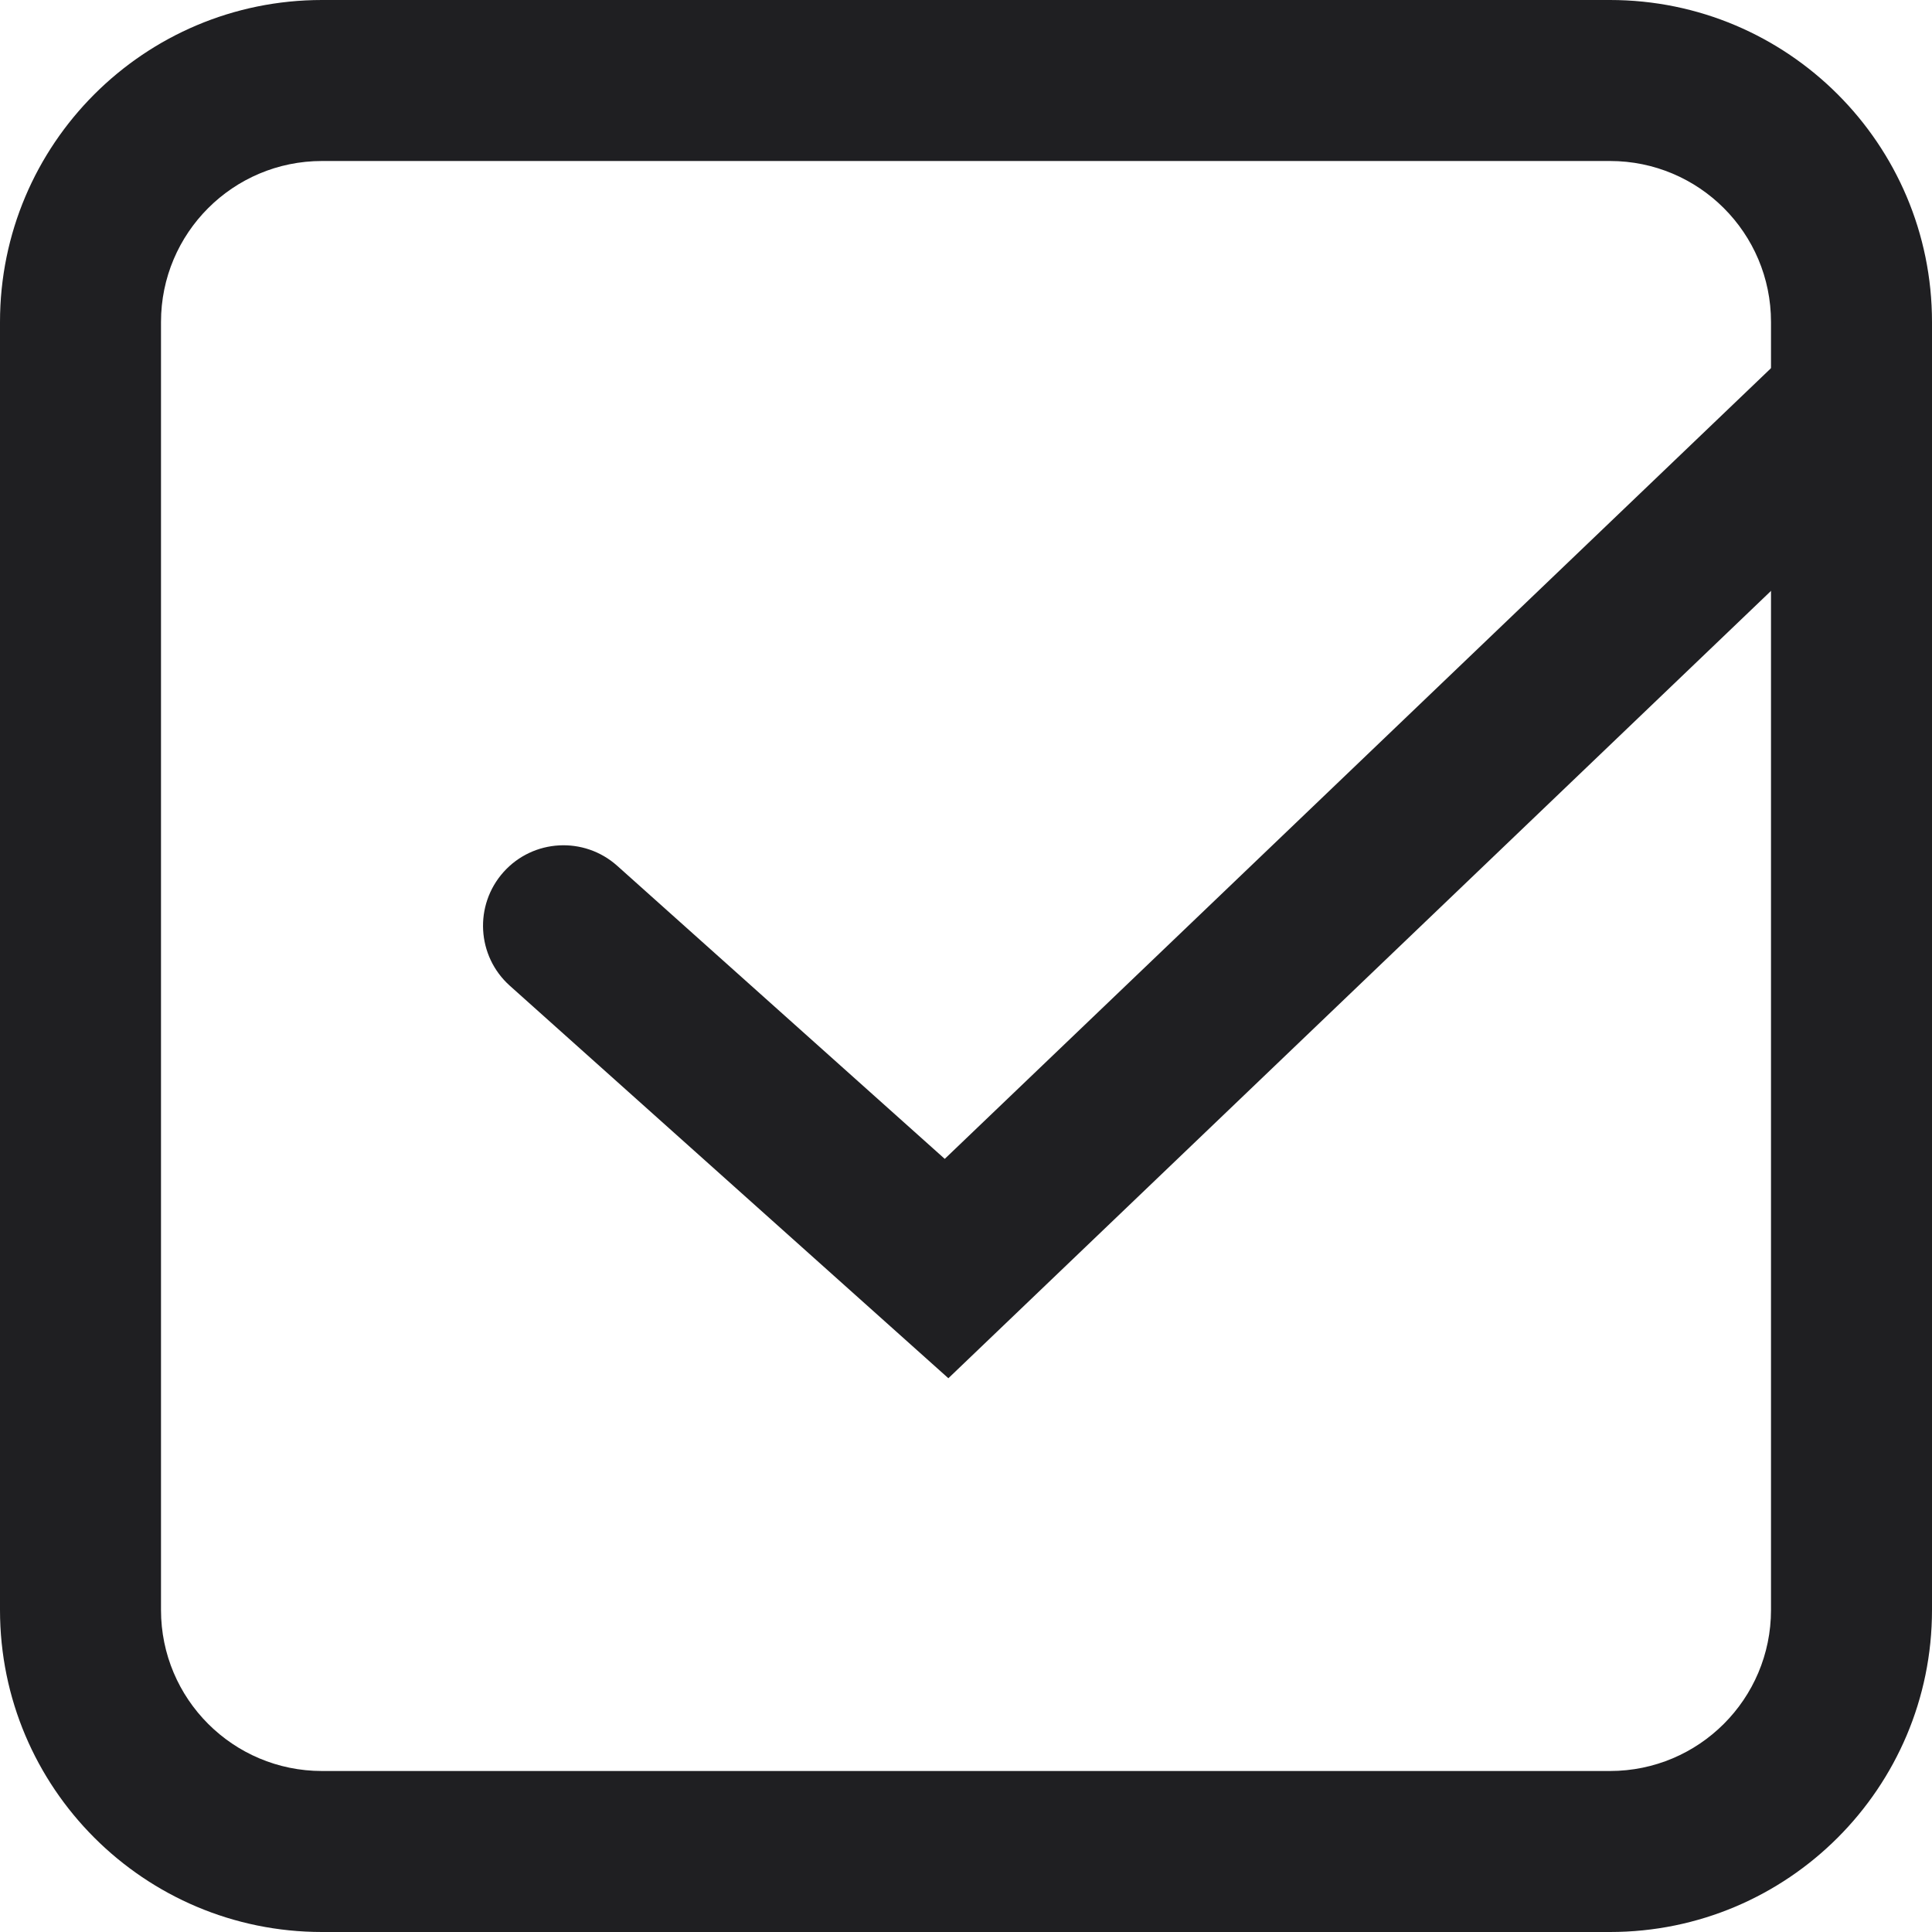 <?xml version="1.0" encoding="UTF-8"?>
<svg width="24px" height="24px" viewBox="0 0 24 24" version="1.1" xmlns="http://www.w3.org/2000/svg" xmlns:xlink="http://www.w3.org/1999/xlink">
    <!-- Generator: Sketch 49.3 (51167) - http://www.bohemiancoding.com/sketch -->
    <title>icon</title>
    <desc>Created with Sketch.</desc>
    <defs></defs>
    <g id="Page-1" stroke="none" stroke-width="1" fill="none" fill-rule="evenodd">
        <g id="Mail-ver-3" transform="translate(-371, -2275)" fill="#1F1F22" fill-rule="nonzero">
            <g id="info" transform="translate(54, 2273)">
                <g id="icon" transform="translate(317, 2)">
                    <path d="M4,2 C2.895,2 2,2.895 2,4 L2,20 C2,21.105 2.895,22 4,22 L20,22 C21.105,22 22,21.105 22,20 L22,4 C22,2.895 21.105,2 20,2 L4,2 Z M4,0 L20,0 C22.209,-4.05812251e-16 24,1.791 24,4 L24,20 C24,22.209 22.209,24 20,24 L4,24 C1.791,24 2.705415e-16,22.209 0,20 L0,4 C-2.705415e-16,1.791 1.791,4.05812251e-16 4,0 Z" id="Rectangle-15"></path>
                    <path d="M22.309,4.278 C22.708,3.896 23.341,3.91 23.722,4.309 C24.104,4.708 24.09,5.341 23.691,5.722 L11.781,17.121 L6.333,12.245 C5.922,11.877 5.887,11.245 6.255,10.833 C6.623,10.422 7.255,10.387 7.667,10.755 L11.736,14.396 L22.309,4.278 Z" id="Path-4"></path>
                </g>
            </g>
        </g>
    </g>
</svg>